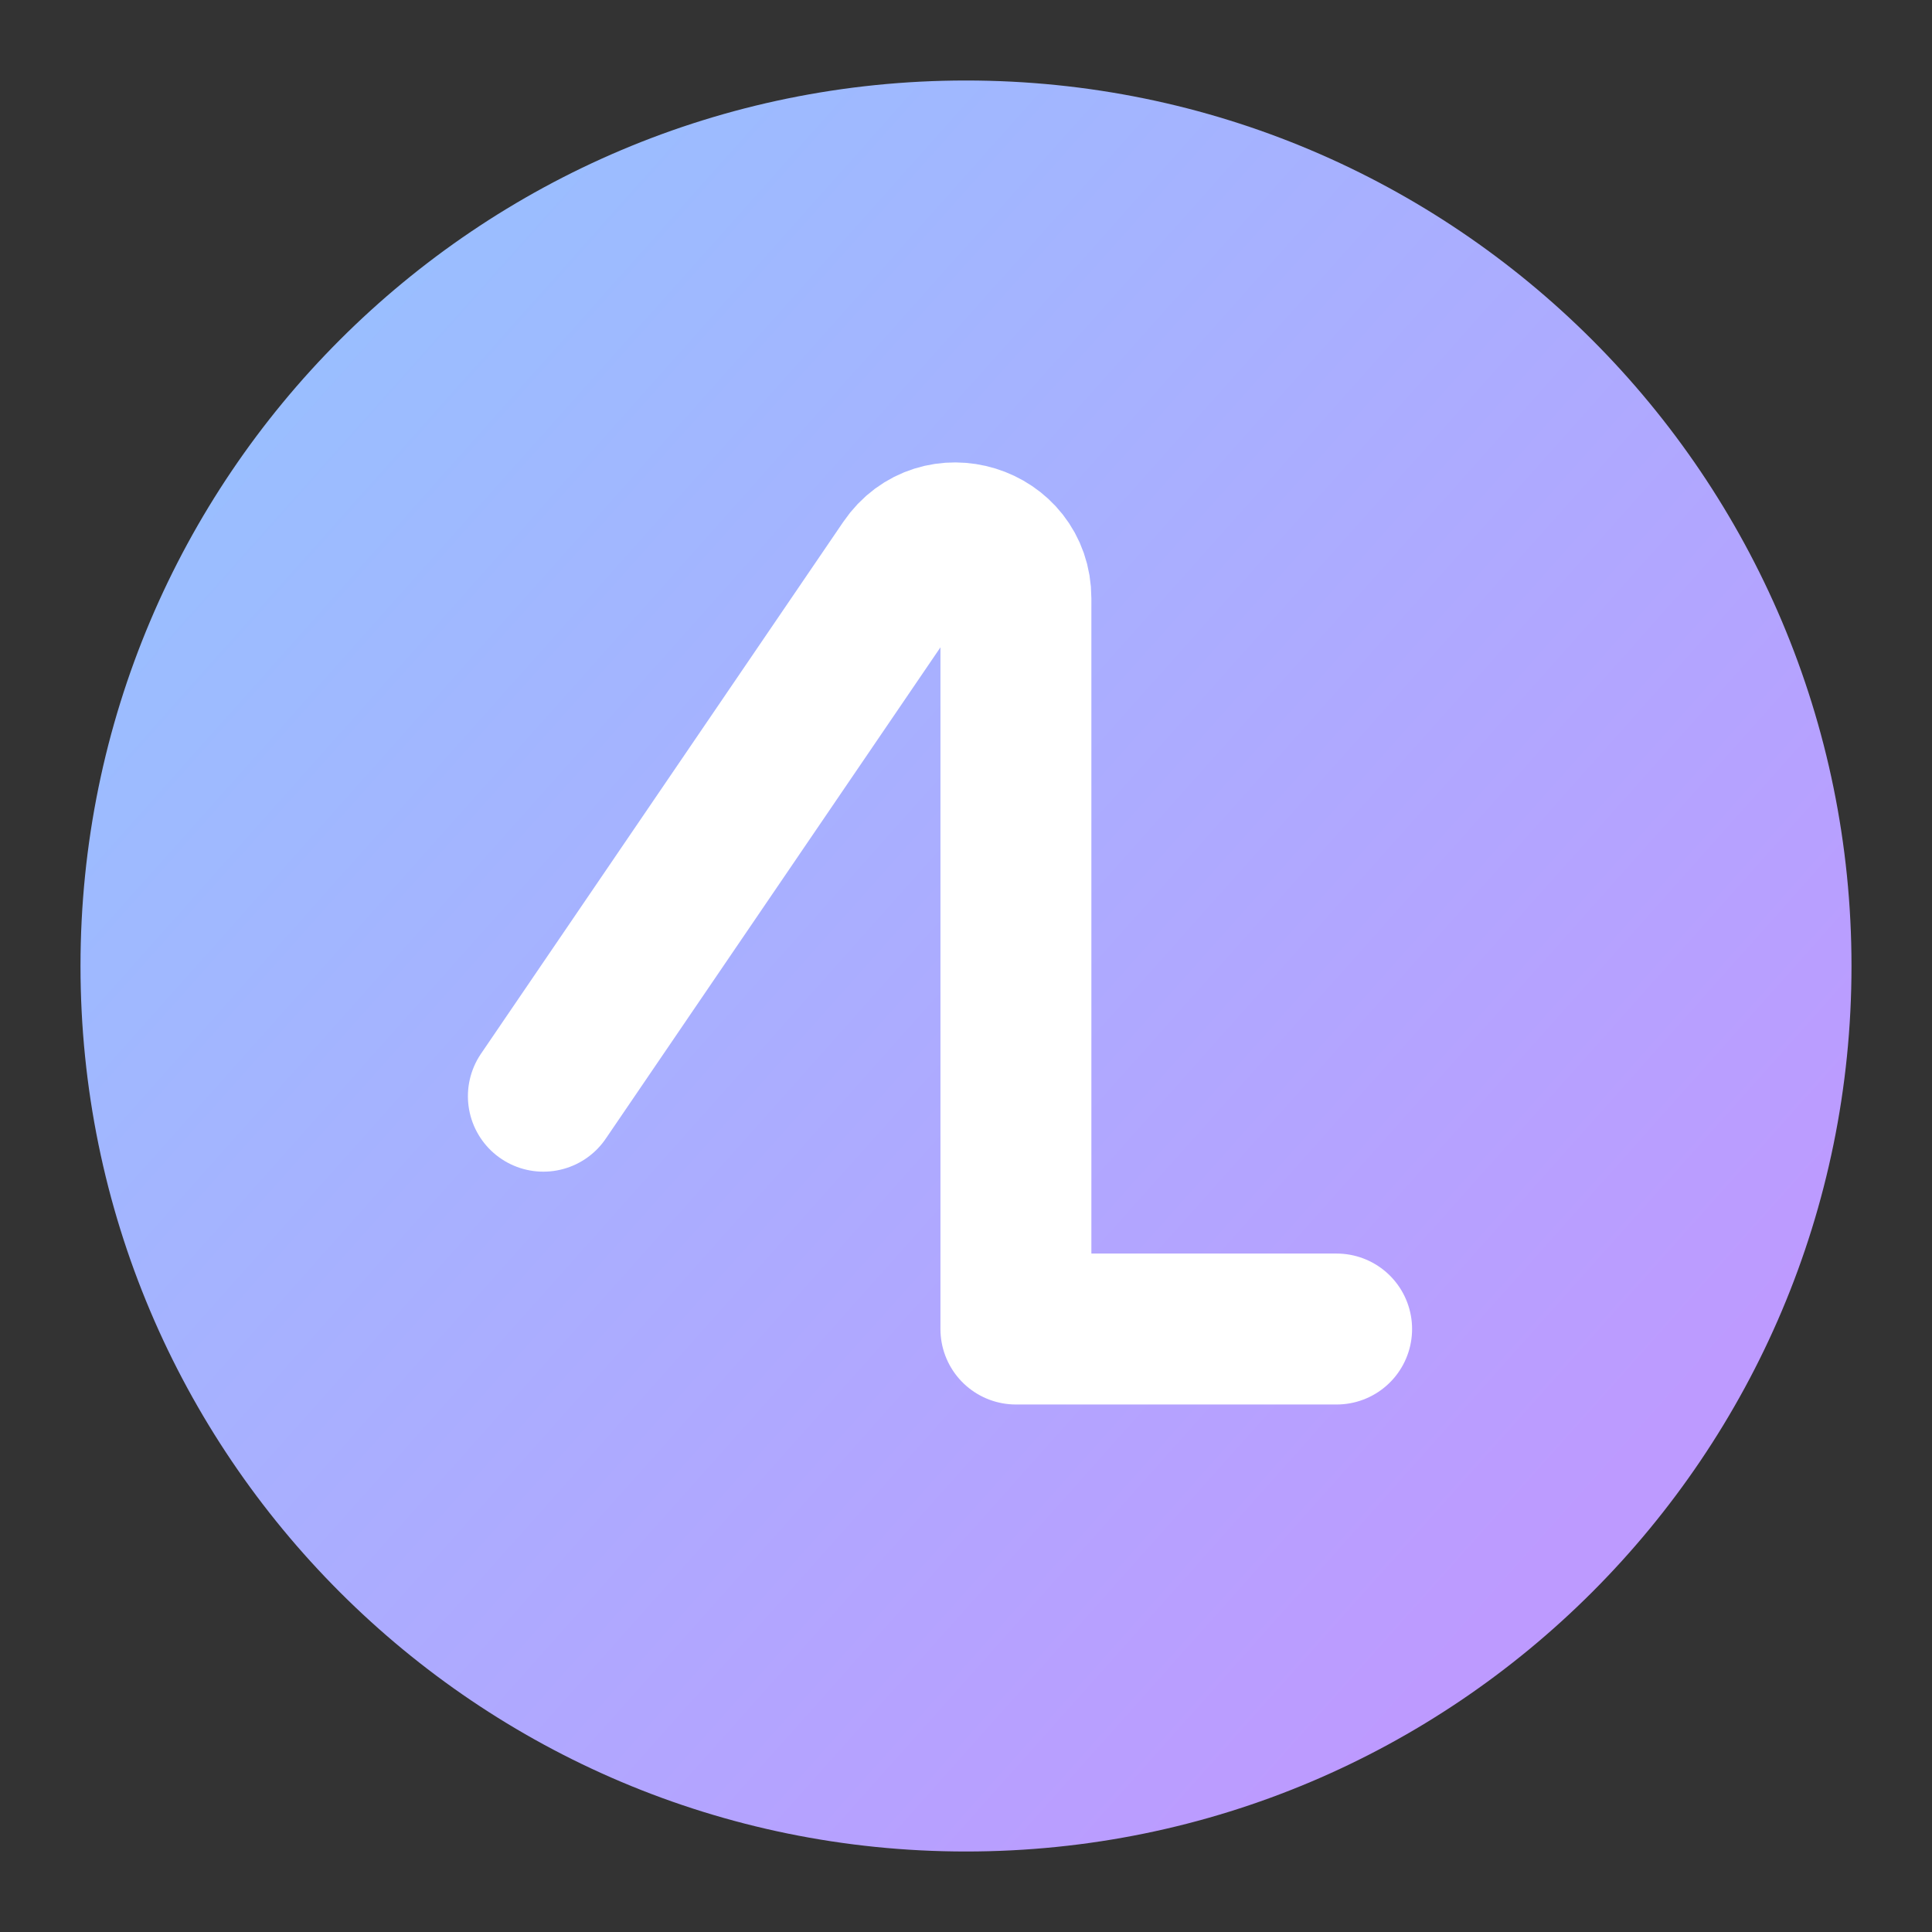 <svg xmlns="http://www.w3.org/2000/svg" width="192" height="192" fill="none"><rect width="100%" height="100%" fill="#333333" stroke="none"/><path fill="url(#a)" fill-rule="evenodd" d="M96 184c48.601 0 88-39.399 88-88S144.601 8 96 8 8 47.399 8 96s39.399 88 88 88Z" clip-rule="evenodd"/><path stroke="#fff" stroke-linecap="round" stroke-linejoin="round" stroke-width="15" d="m54 108.939 36.001-52.851c3.325-4.88 10.959-2.528 10.959 3.378v72.611h31.871"/><defs><linearGradient id="a" x1="-26.145" x2="101.241" y1="100.861" y2="214.528" gradientUnits="userSpaceOnUse"><stop stop-color="#9ABEFF"/><stop offset="1" stop-color="#BD9AFF"/></linearGradient></defs></svg>